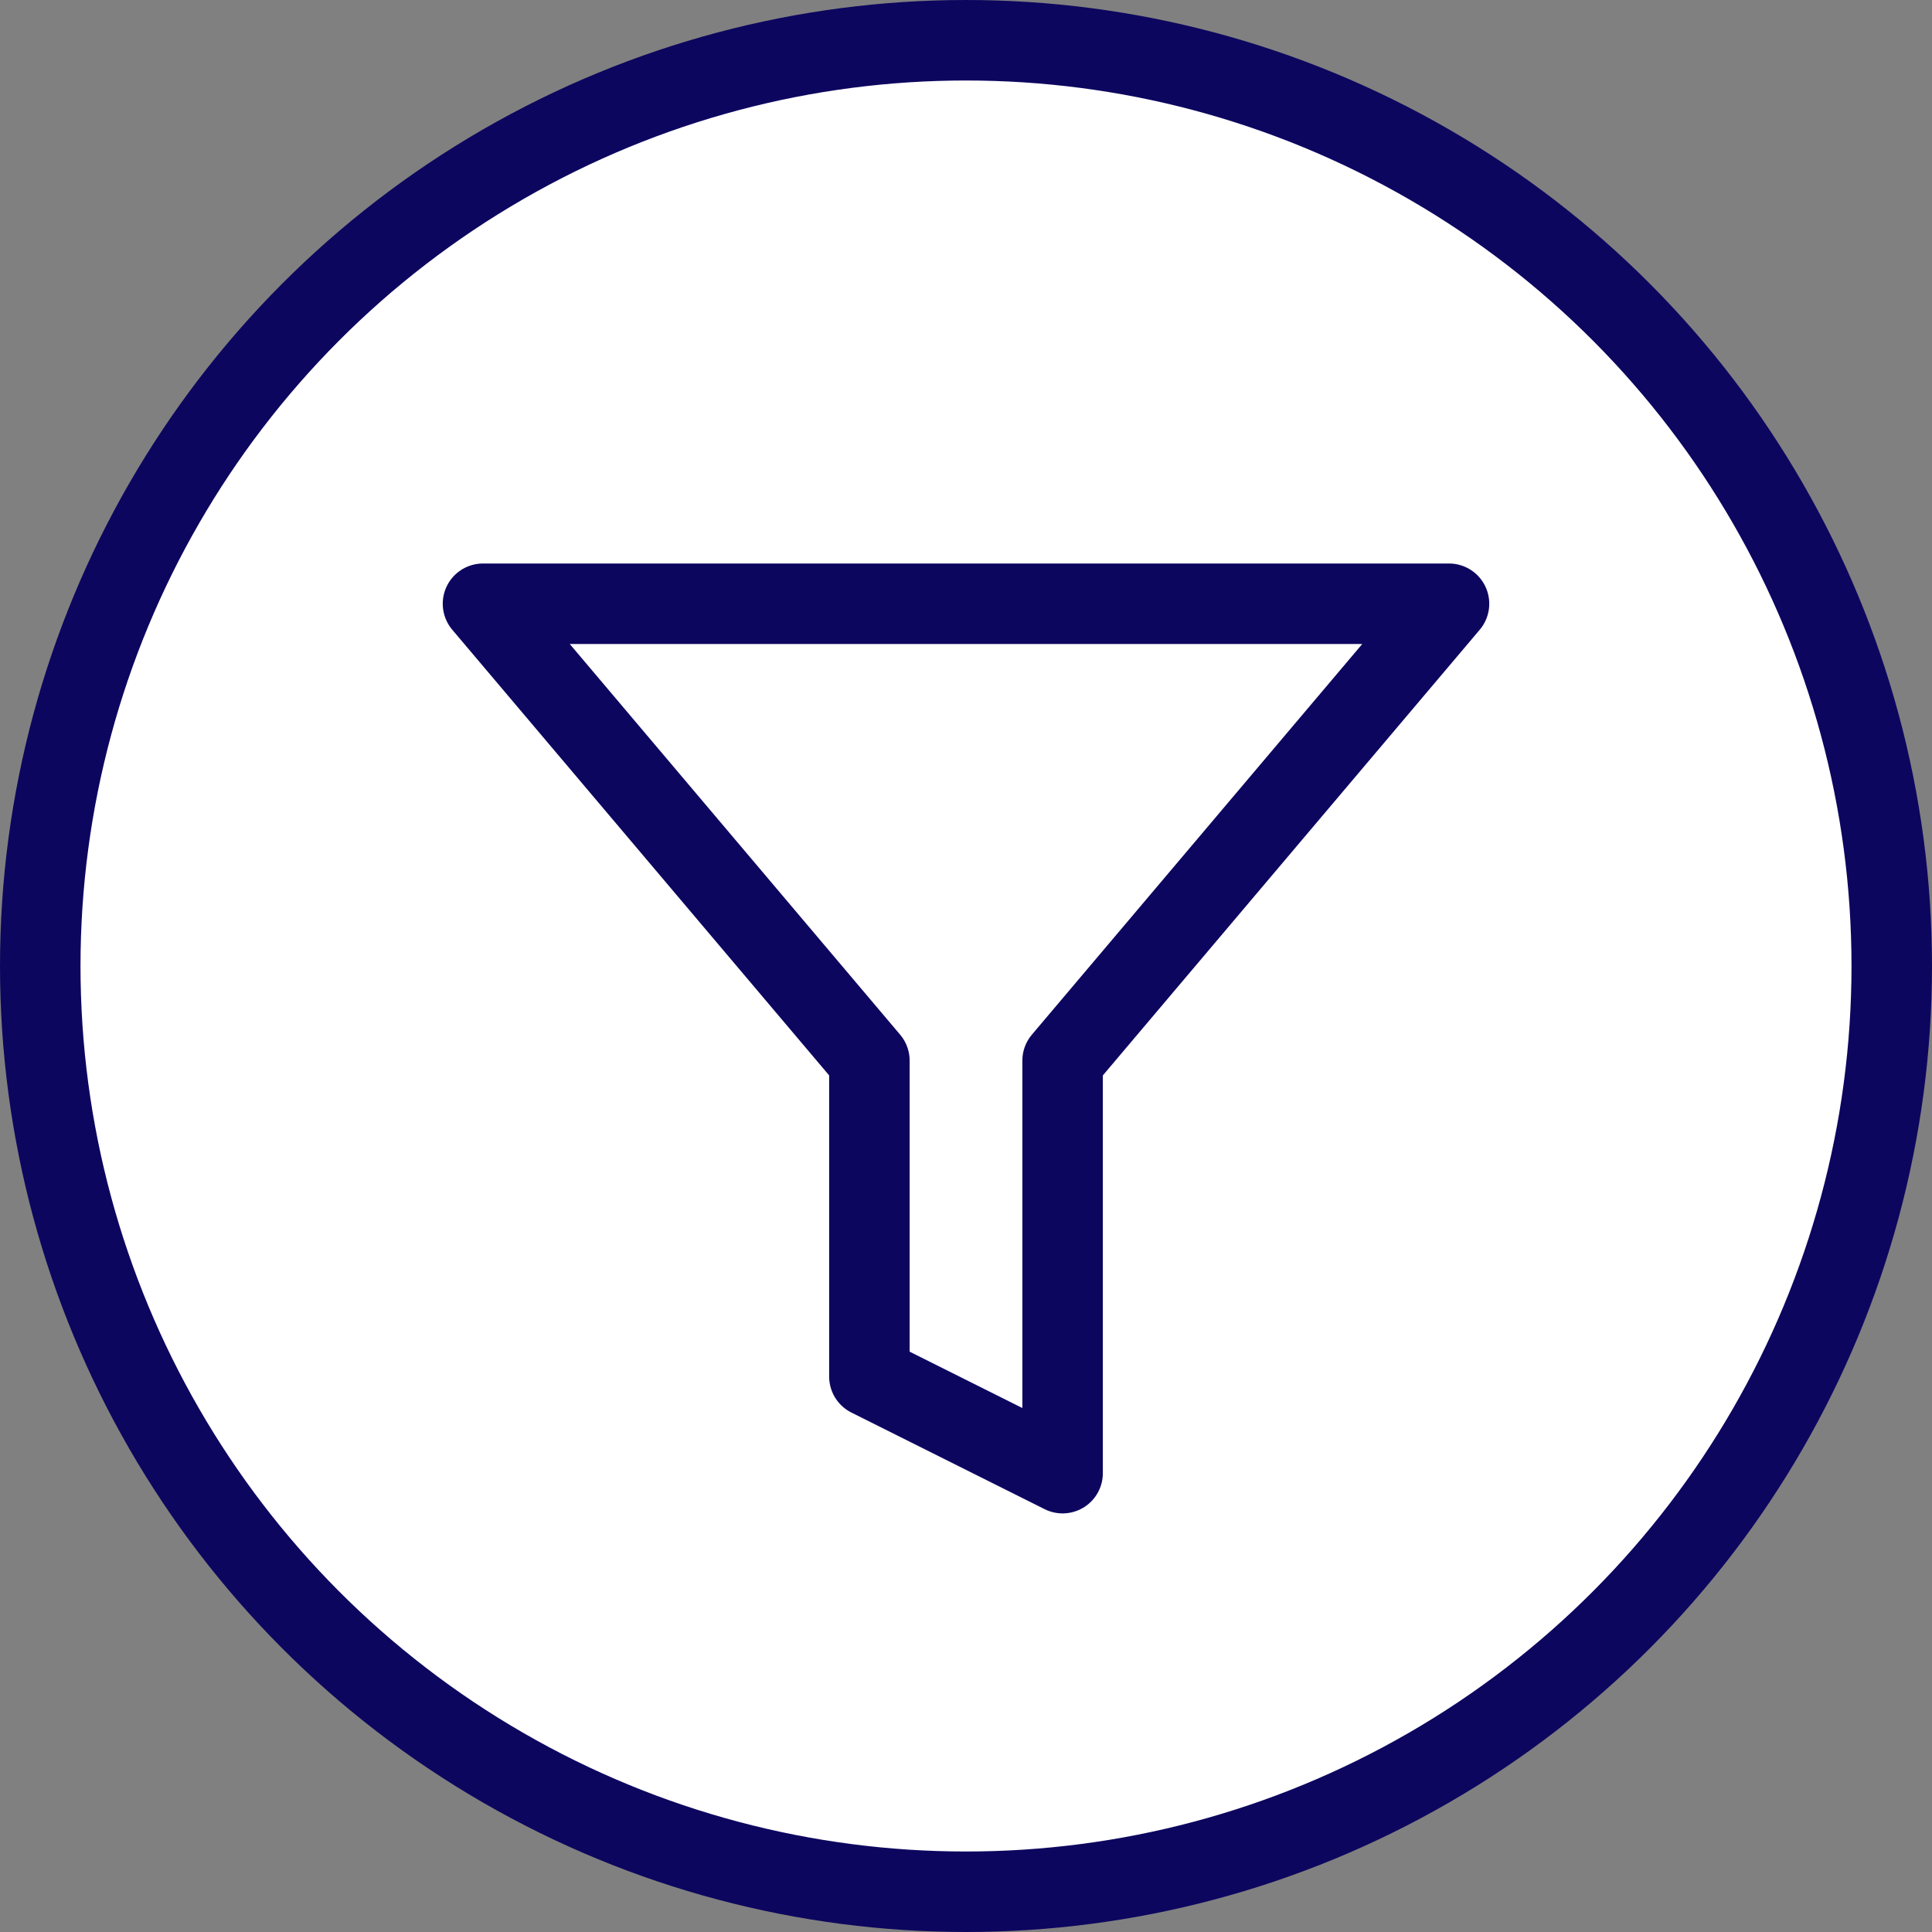 <svg width="24" height="24" viewBox="0 0 24 24" fill="none" xmlns="http://www.w3.org/2000/svg">
<rect x="0" y="0" width="24" height="24" fill="#808080" stroke="none"/>
<circle cx="12" cy="12" r="11.5" fill="white" stroke="#0D065F"/>
<path d="M18 7.5H6L10.8 13.176V17.1L13.2 18.3V13.176L18 7.5Z" stroke="#0D065F" stroke-linecap="round" stroke-linejoin="round"/>
</svg>
